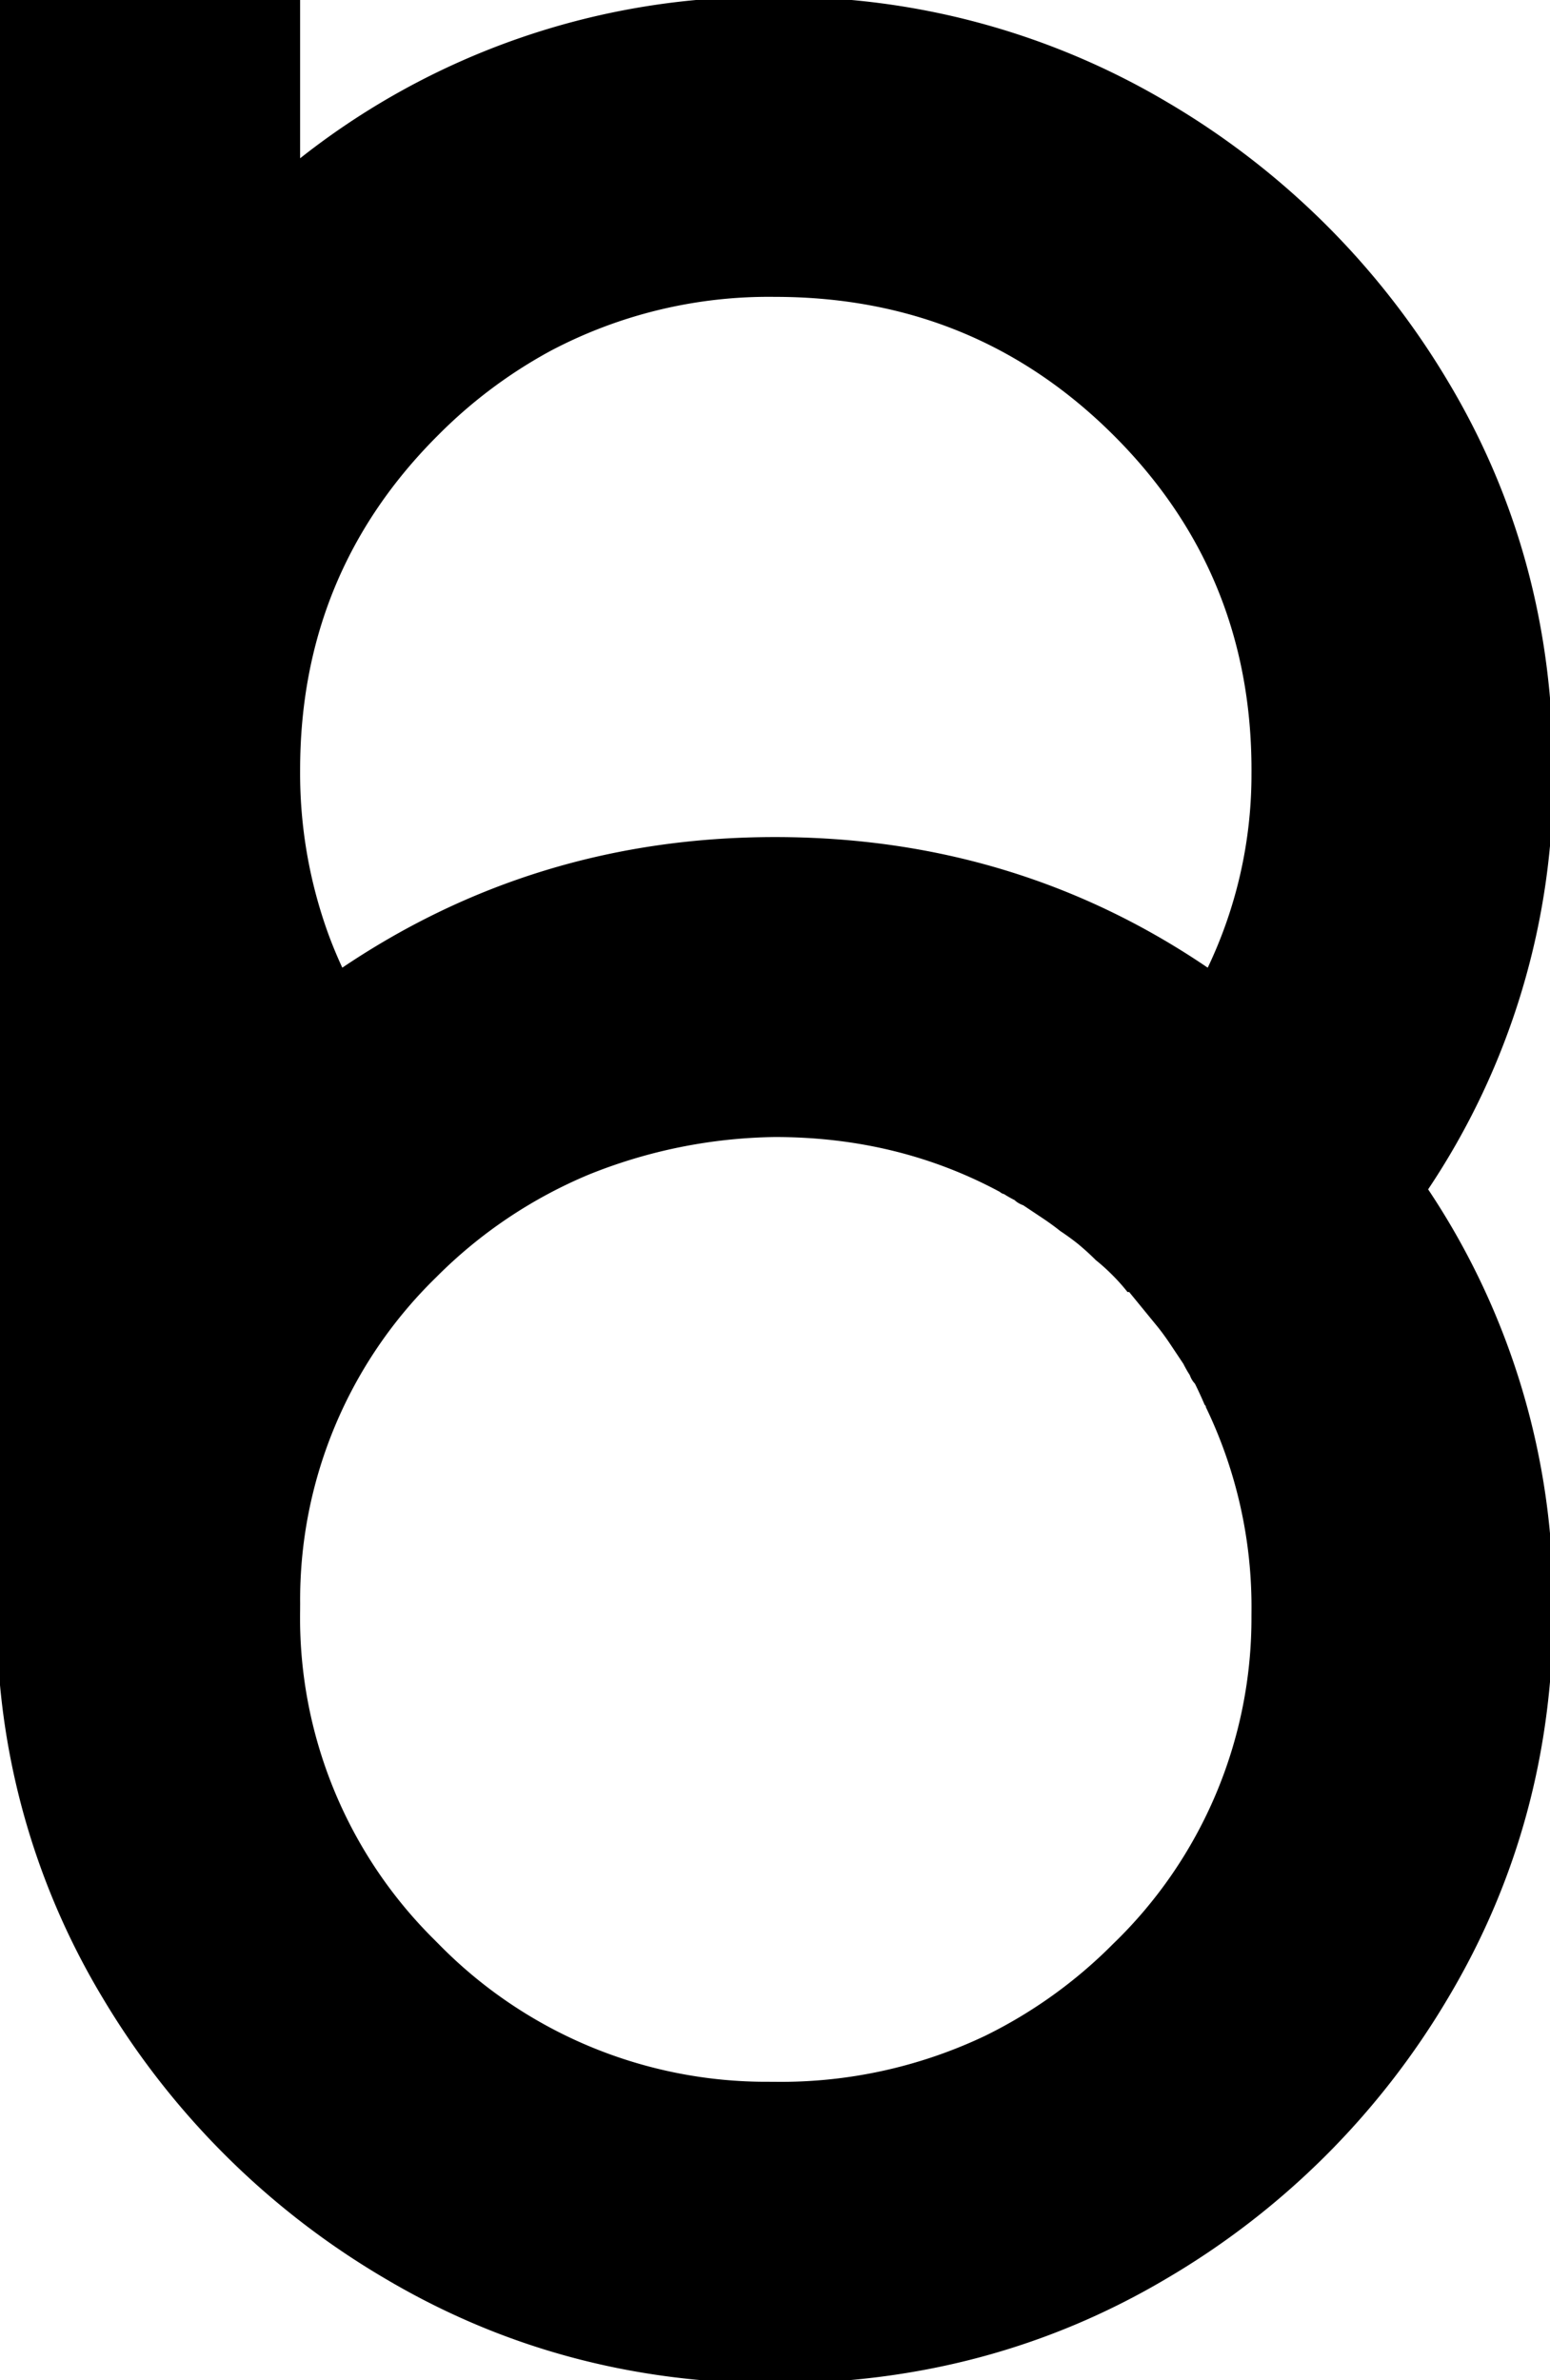 <svg width="231.945" height="356.218" viewBox="0 0 231.945 356.218" xmlns="http://www.w3.org/2000/svg"><g id="svgGroup" stroke-linecap="round" fill-rule="evenodd" font-size="9pt" stroke="#000" stroke-width="0.25mm" fill="#000" style="stroke:#000;stroke-width:0.25mm;fill:#000"><path d="M 0.004 240.977 L 0.004 0.01 L 44.438 0.01 L 44.438 24.669 A 111.665 111.665 0 0 1 115.971 0.01 A 112.319 112.319 0 0 1 174.321 15.635 A 118.607 118.607 0 0 1 216.313 57.384 Q 231.938 83.507 231.938 115.245 A 110.278 110.278 0 0 1 213.139 177.989 A 110.68 110.68 0 0 1 231.938 240.977 Q 231.938 272.471 216.313 298.717 A 118.286 118.286 0 0 1 174.321 340.587 Q 147.954 356.212 115.971 356.212 Q 84.233 356.212 57.866 340.587 A 119.286 119.286 0 0 1 15.751 298.717 A 110.125 110.125 0 0 1 0.004 240.977 Z M 169.194 192.882 L 168.95 192.882 A 28.576 28.576 0 0 0 167.384 191.089 A 33.179 33.179 0 0 0 166.752 190.44 A 31.003 31.003 0 0 0 164.998 188.812 A 26.719 26.719 0 0 0 164.311 188.243 A 38.542 38.542 0 0 0 162.386 186.45 A 44.734 44.734 0 0 0 161.625 185.801 Q 160.405 184.825 158.94 183.848 Q 157.719 182.872 156.254 181.895 L 153.325 179.942 A 3.325 3.325 0 0 1 152.578 179.59 A 2.82 2.82 0 0 1 152.104 179.21 A 18.778 18.778 0 0 1 151.202 178.729 Q 150.774 178.485 150.407 178.241 A 11.306 11.306 0 0 1 150.395 178.233 Q 150.193 178.233 149.991 178.066 A 1.214 1.214 0 0 1 149.907 177.989 Q 134.526 169.688 115.971 169.688 A 77.505 77.505 0 0 0 87.956 175.334 A 70.908 70.908 0 0 0 64.946 190.806 A 67.846 67.846 0 0 0 44.443 240.049 A 85.885 85.885 0 0 0 44.438 240.977 A 68.212 68.212 0 0 0 64.665 290.62 A 82.147 82.147 0 0 0 65.312 291.27 A 69.078 69.078 0 0 0 115.043 312.017 A 84.907 84.907 0 0 0 115.971 312.022 A 71.588 71.588 0 0 0 147.633 305.086 A 71.493 71.493 0 0 0 166.875 291.27 A 68.2 68.2 0 0 0 187.743 241.898 A 83.033 83.033 0 0 0 187.749 240.977 A 69.273 69.273 0 0 0 180.913 210.46 Q 180.913 210.257 180.745 210.055 A 1.214 1.214 0 0 0 180.668 209.971 A 64.07 64.07 0 0 0 179.753 207.931 A 52.916 52.916 0 0 0 179.204 206.798 A 2.939 2.939 0 0 1 178.599 205.907 A 3.609 3.609 0 0 1 178.471 205.577 A 13.561 13.561 0 0 1 177.983 204.783 Q 177.743 204.363 177.502 203.883 A 21.935 21.935 0 0 1 177.495 203.868 L 175.542 200.938 A 41.03 41.03 0 0 0 174.321 199.203 A 34.311 34.311 0 0 0 173.588 198.253 L 169.194 192.882 Z M 115.971 43.956 A 70.338 70.338 0 0 0 82.221 52.062 A 72.561 72.561 0 0 0 65.312 64.708 Q 44.438 85.46 44.438 115.245 A 70.988 70.988 0 0 0 48.706 139.989 A 67.165 67.165 0 0 0 51.03 145.518 Q 80.083 125.743 115.971 125.743 Q 152.104 125.743 180.913 145.518 A 67.61 67.61 0 0 0 187.747 115.755 A 78.016 78.016 0 0 0 187.749 115.245 Q 187.749 85.46 166.875 64.708 Q 146 43.956 115.971 43.956 Z" vector-effect="non-scaling-stroke"/></g></svg>